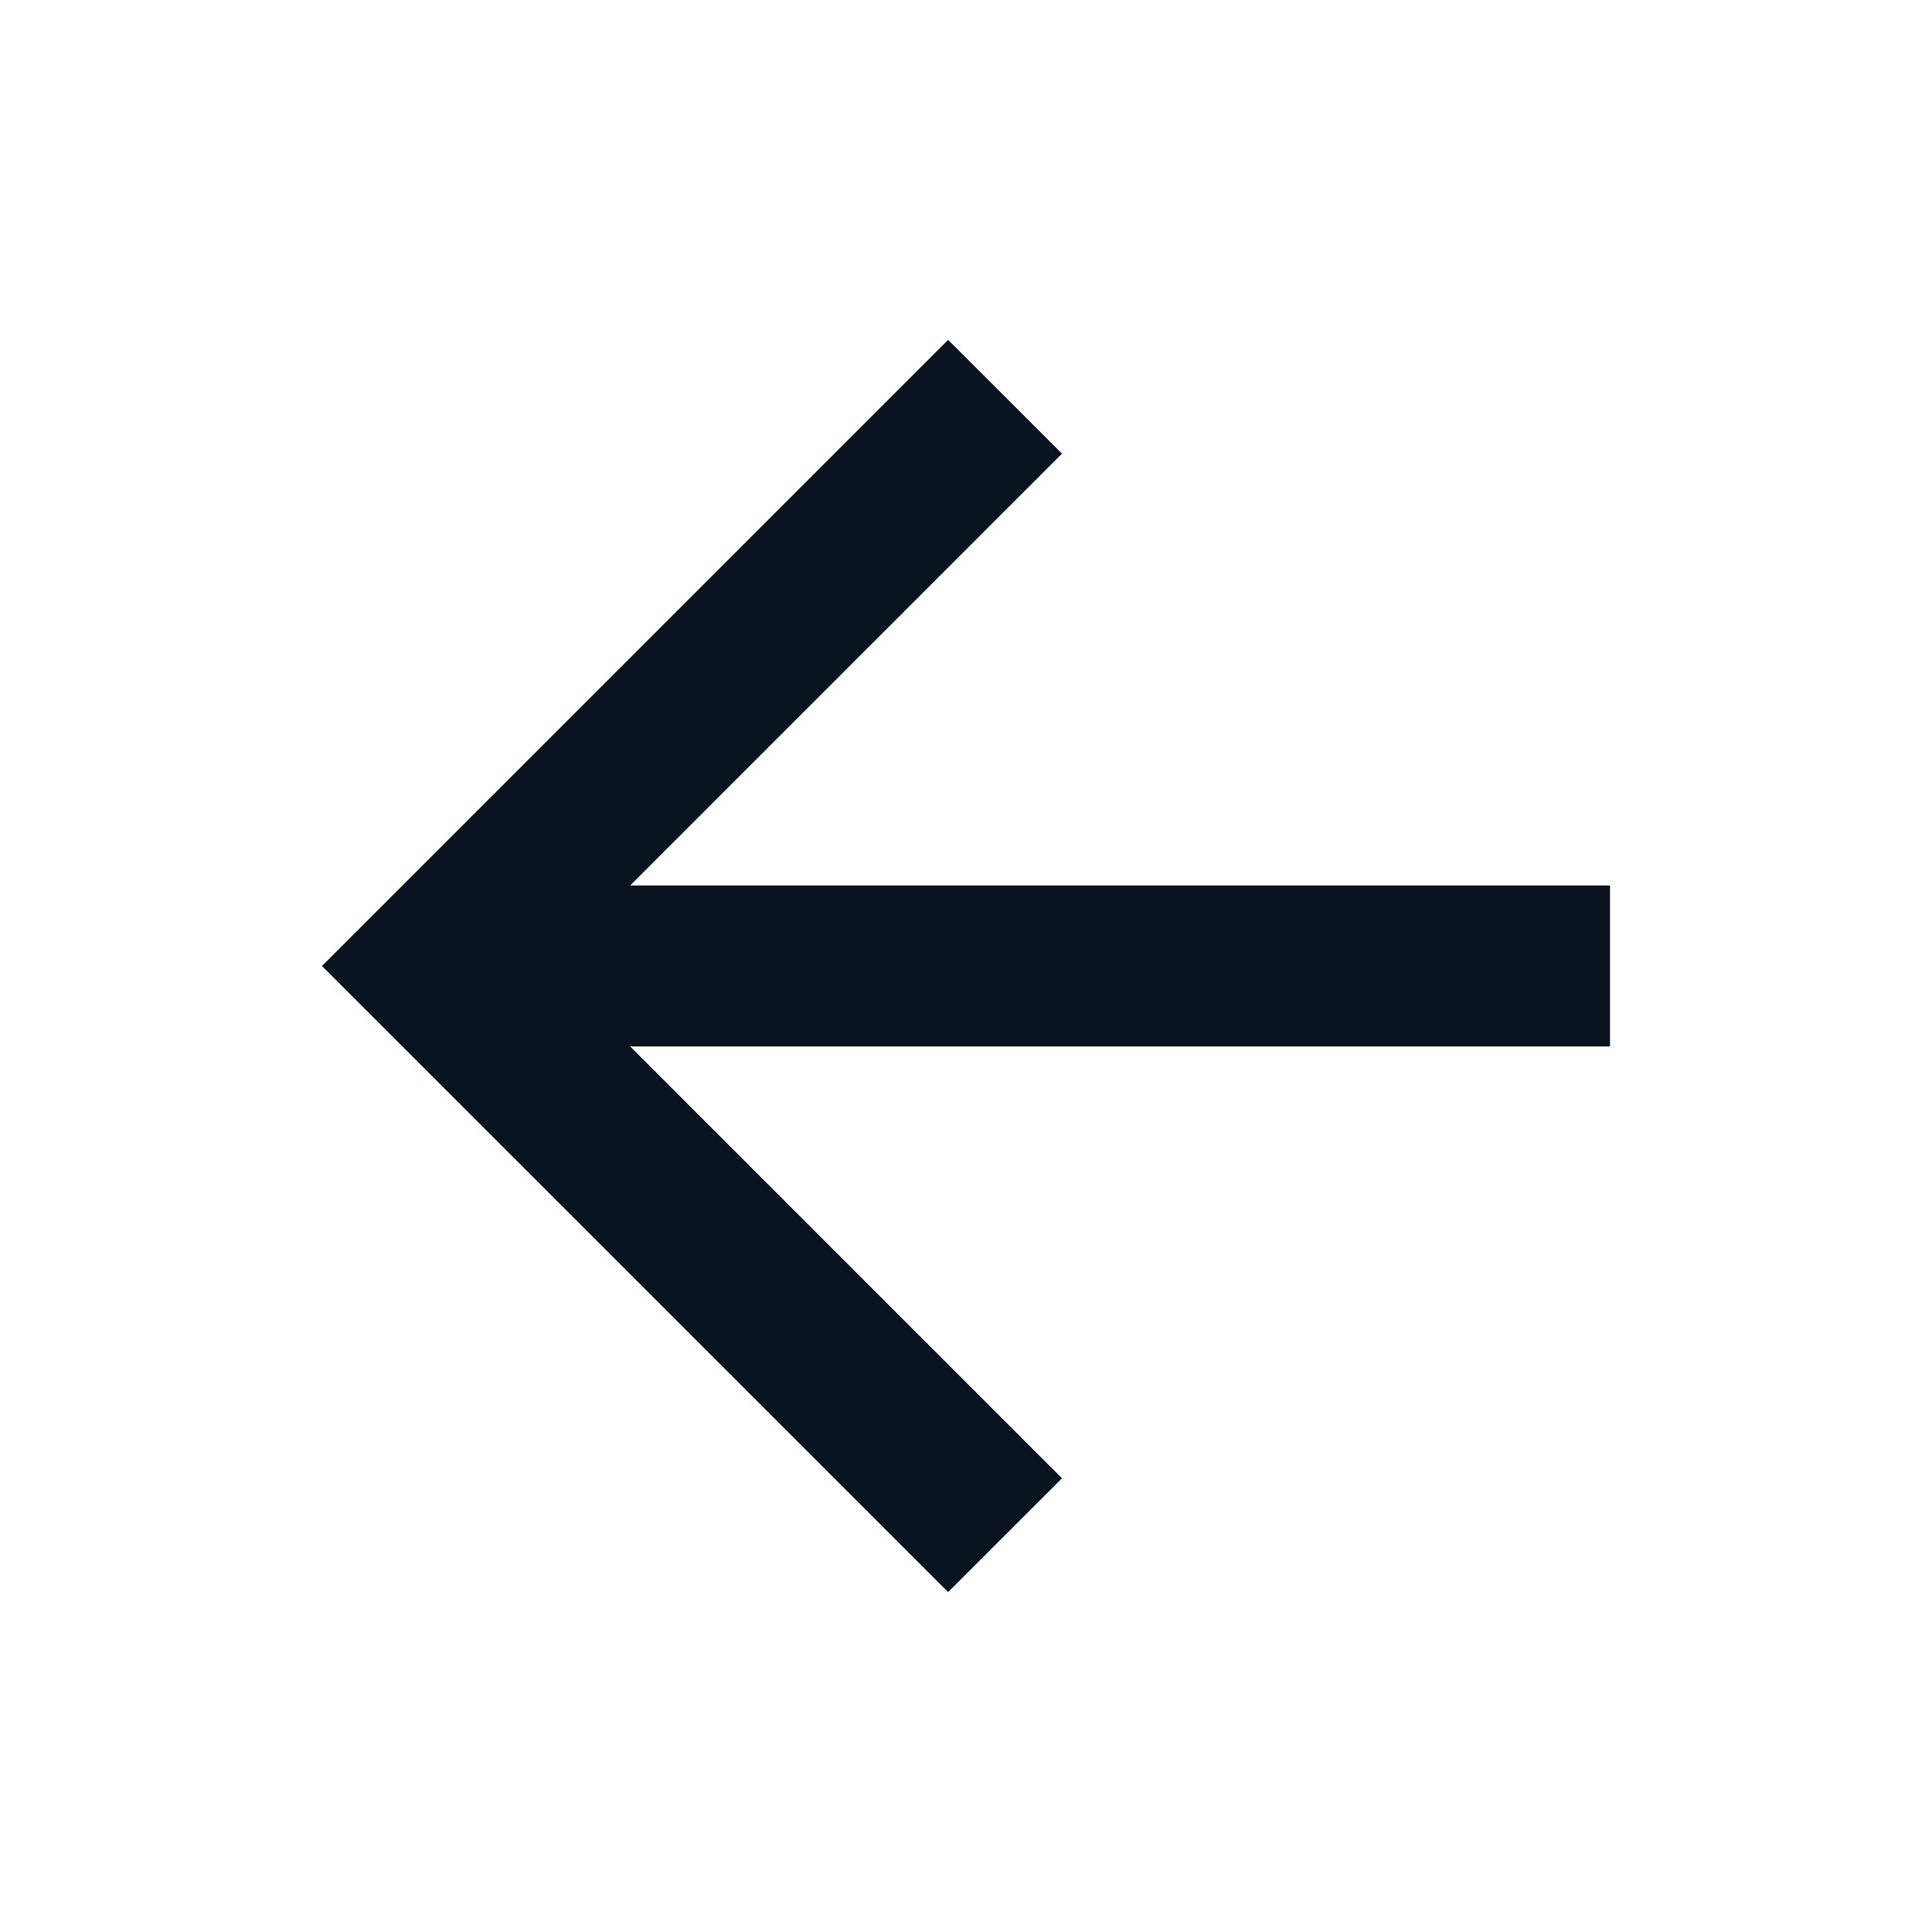 <svg width="32" height="32" viewBox="0 0 32 32" fill="none" xmlns="http://www.w3.org/2000/svg">
<g id="Group">
<path id="Vector" d="M10.438 14.666H26.667V17.333H10.438L17.59 24.485L15.704 26.37L5.333 16L15.704 5.629L17.59 7.514L10.438 14.666Z" fill="#09121F"/>
</g>
</svg>
